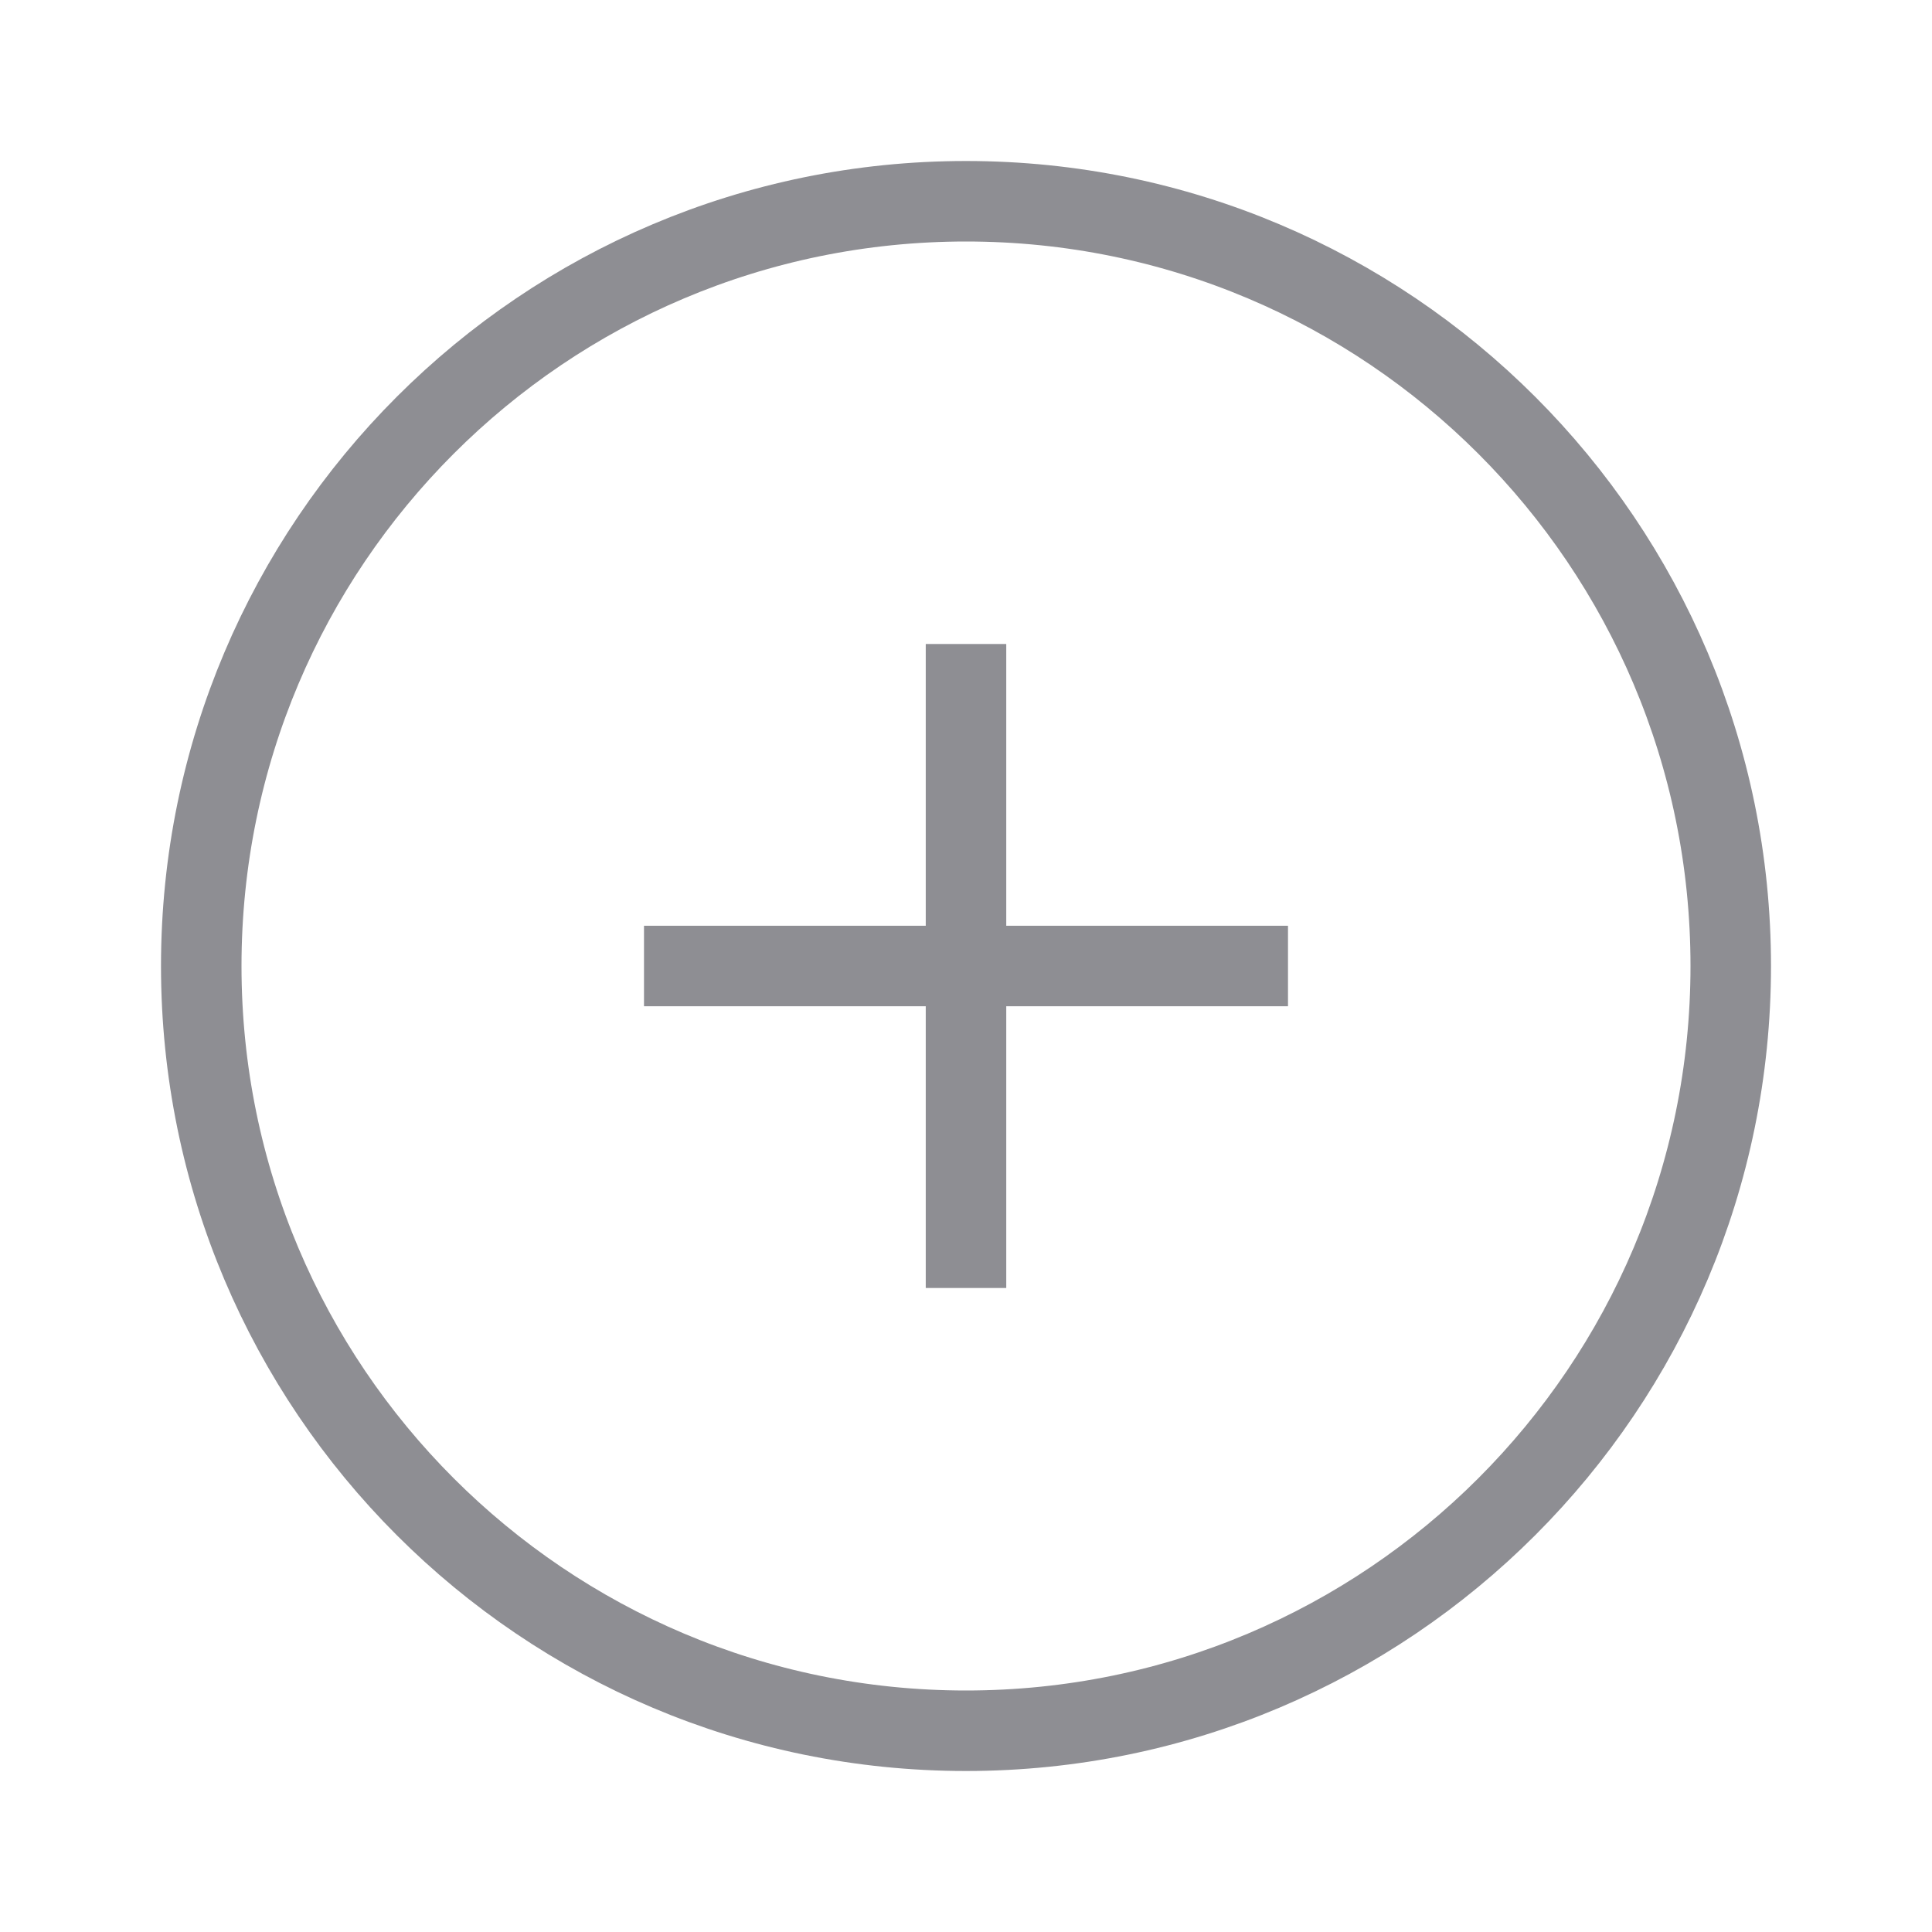 <svg xmlns="http://www.w3.org/2000/svg" width="48" height="48" viewBox="0 0 48 48">
  <g fill="none" fill-rule="evenodd">
    <rect width="48" height="48" rx="4"/>
    <path stroke="#8E8E93" stroke-width="2" d="M24,43 C34.493,43 43,34.493 43,24 C43,13.507 34.493,5 24,5 C13.507,5 5,13.507 5,24 C5,34.493 13.507,43 24,43 Z"/>
    <g fill="#8E8E93" transform="translate(16 16)">
      <rect width="2" height="16" x="7"/>
      <rect width="16" height="2" y="7"/>
    </g>
  </g>
</svg>
